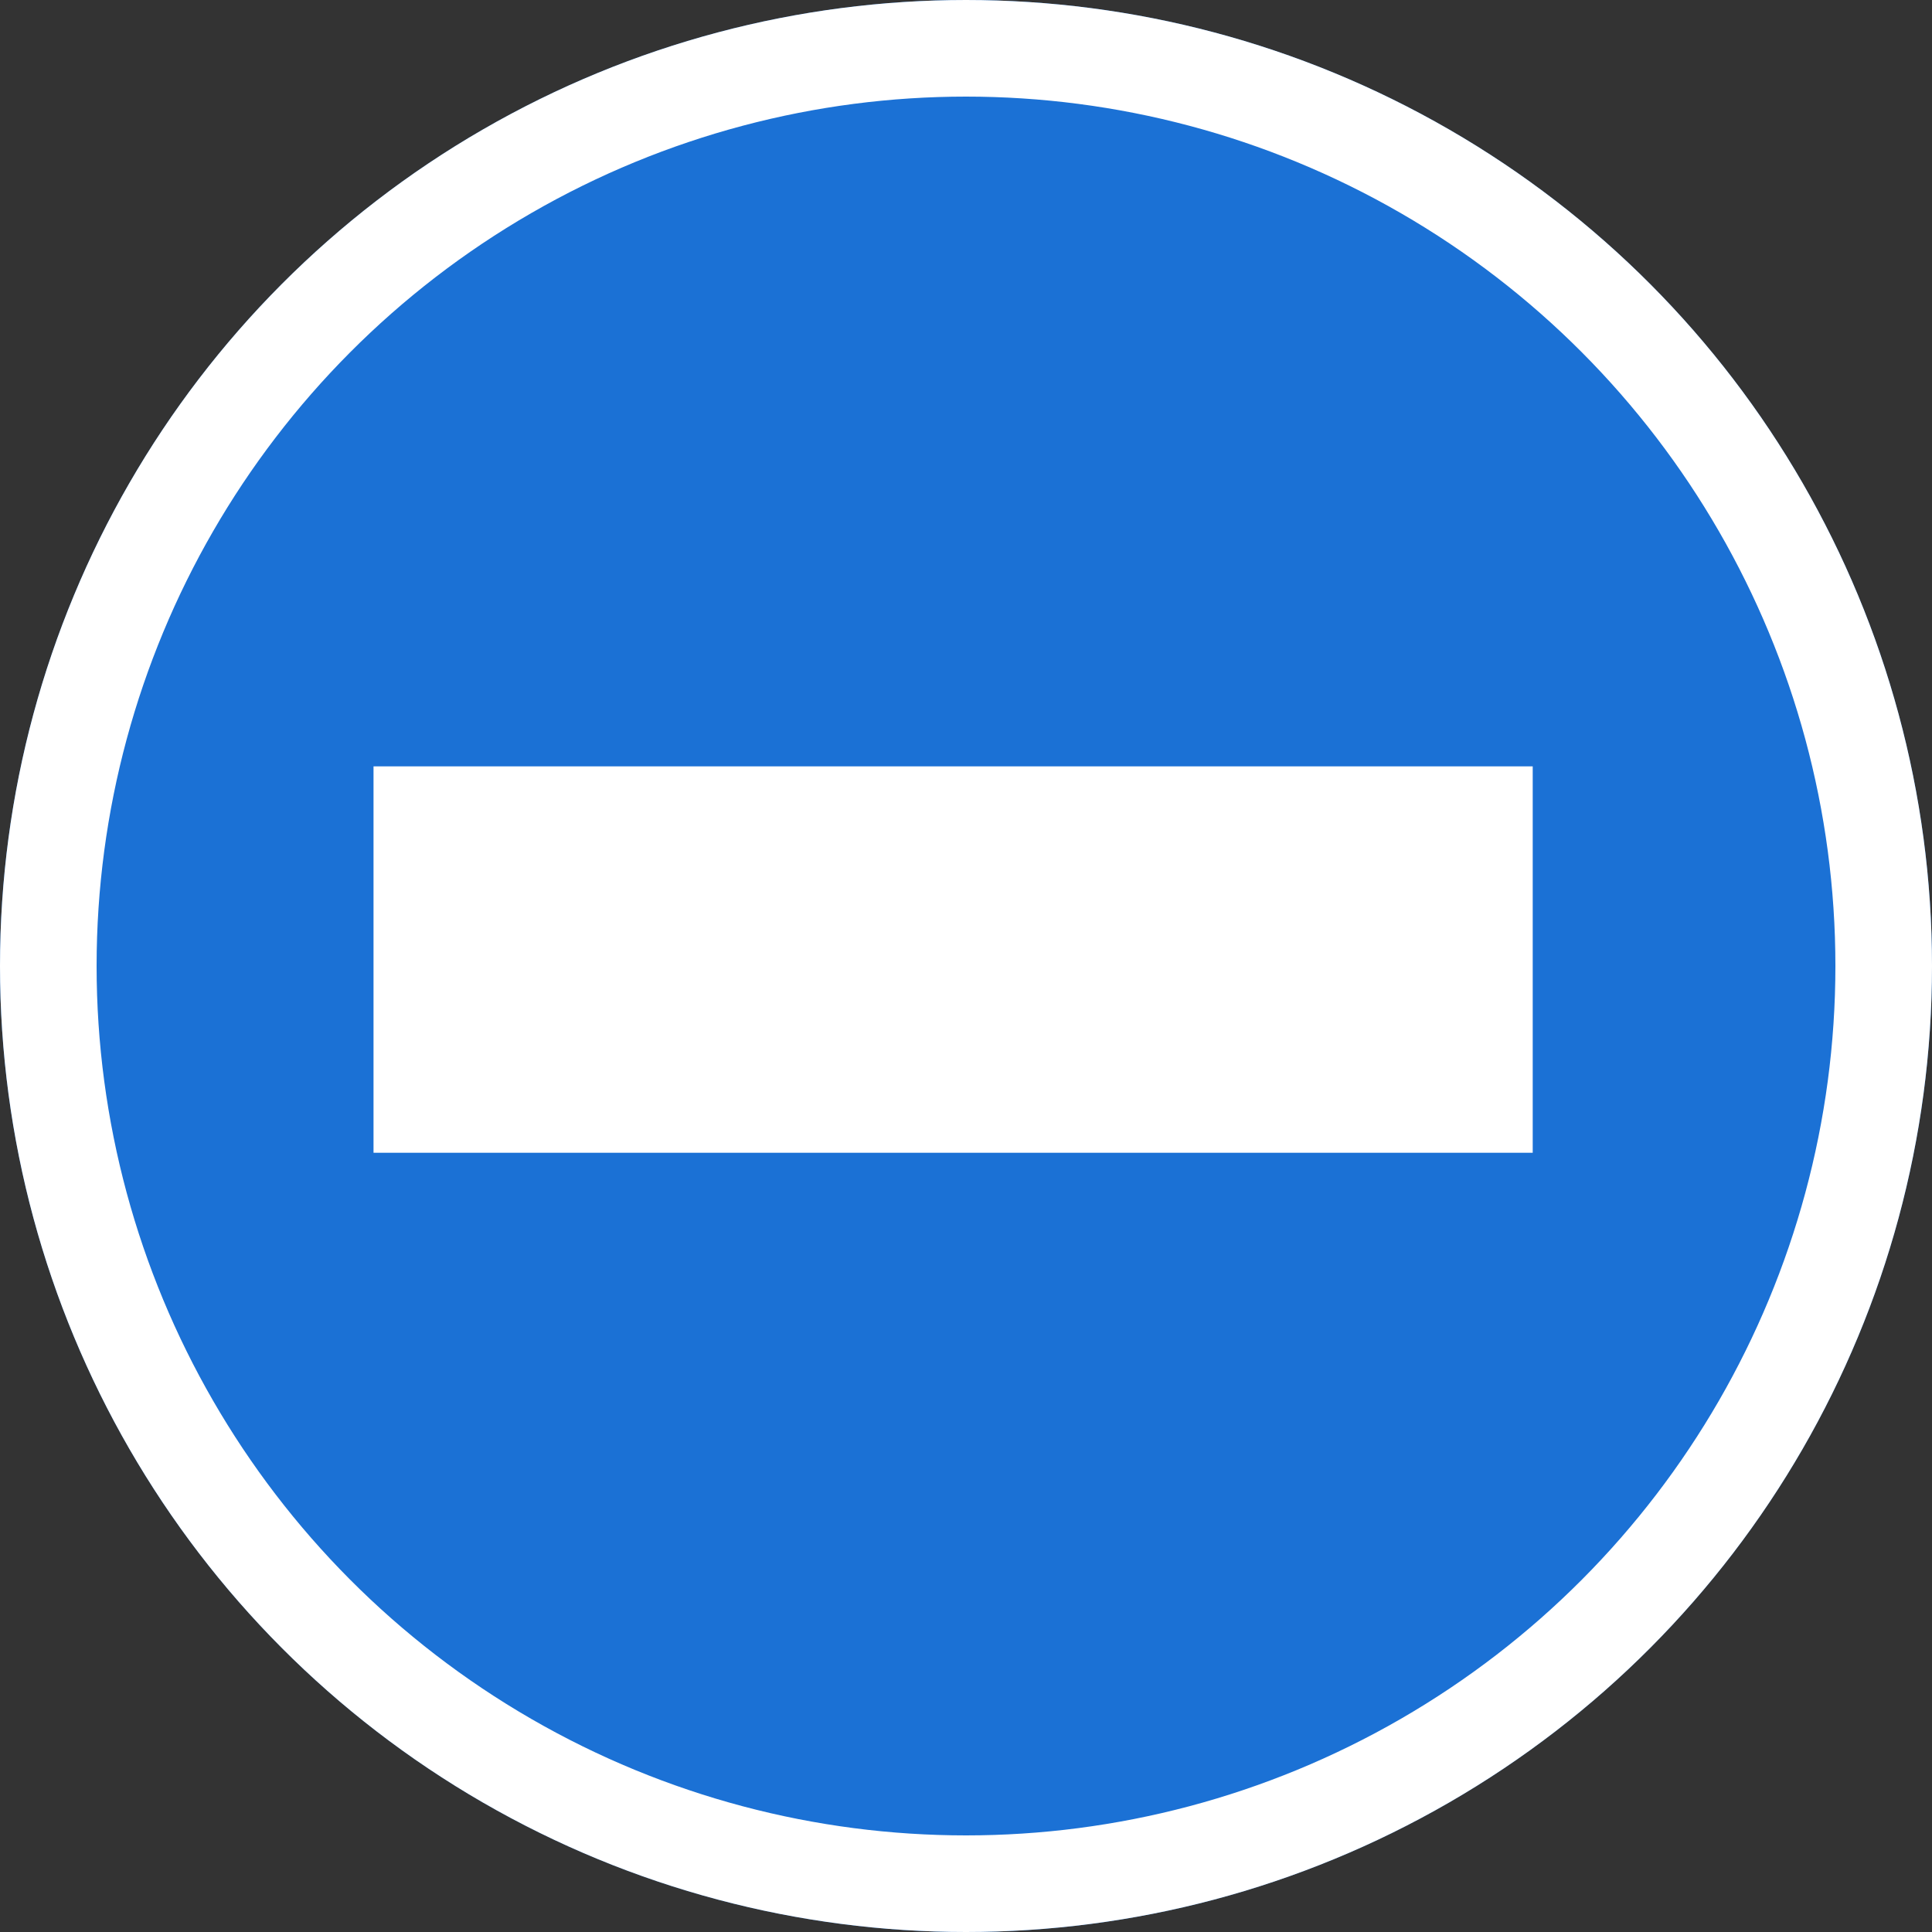 <svg xmlns="http://www.w3.org/2000/svg"  viewBox="0 0 60 60"><rect x="0" y="0" width="60" height="60" fill="#333333" stroke="none"/><g transform="translate(-644 -282)"><g transform="translate(259 -469)"><g transform="translate(-3 197.049)"><g transform="translate(388 553.951)"><g fill="#1b71d5" stroke="#fff" stroke-width="3"><circle cx="30" cy="30" r="30" stroke="none"/><circle cx="30" cy="30" r="28.5" fill="none"/></g></g><rect width="36" height="12" transform="translate(399.6 577.751)" fill="#fff"/></g></g></g></svg>